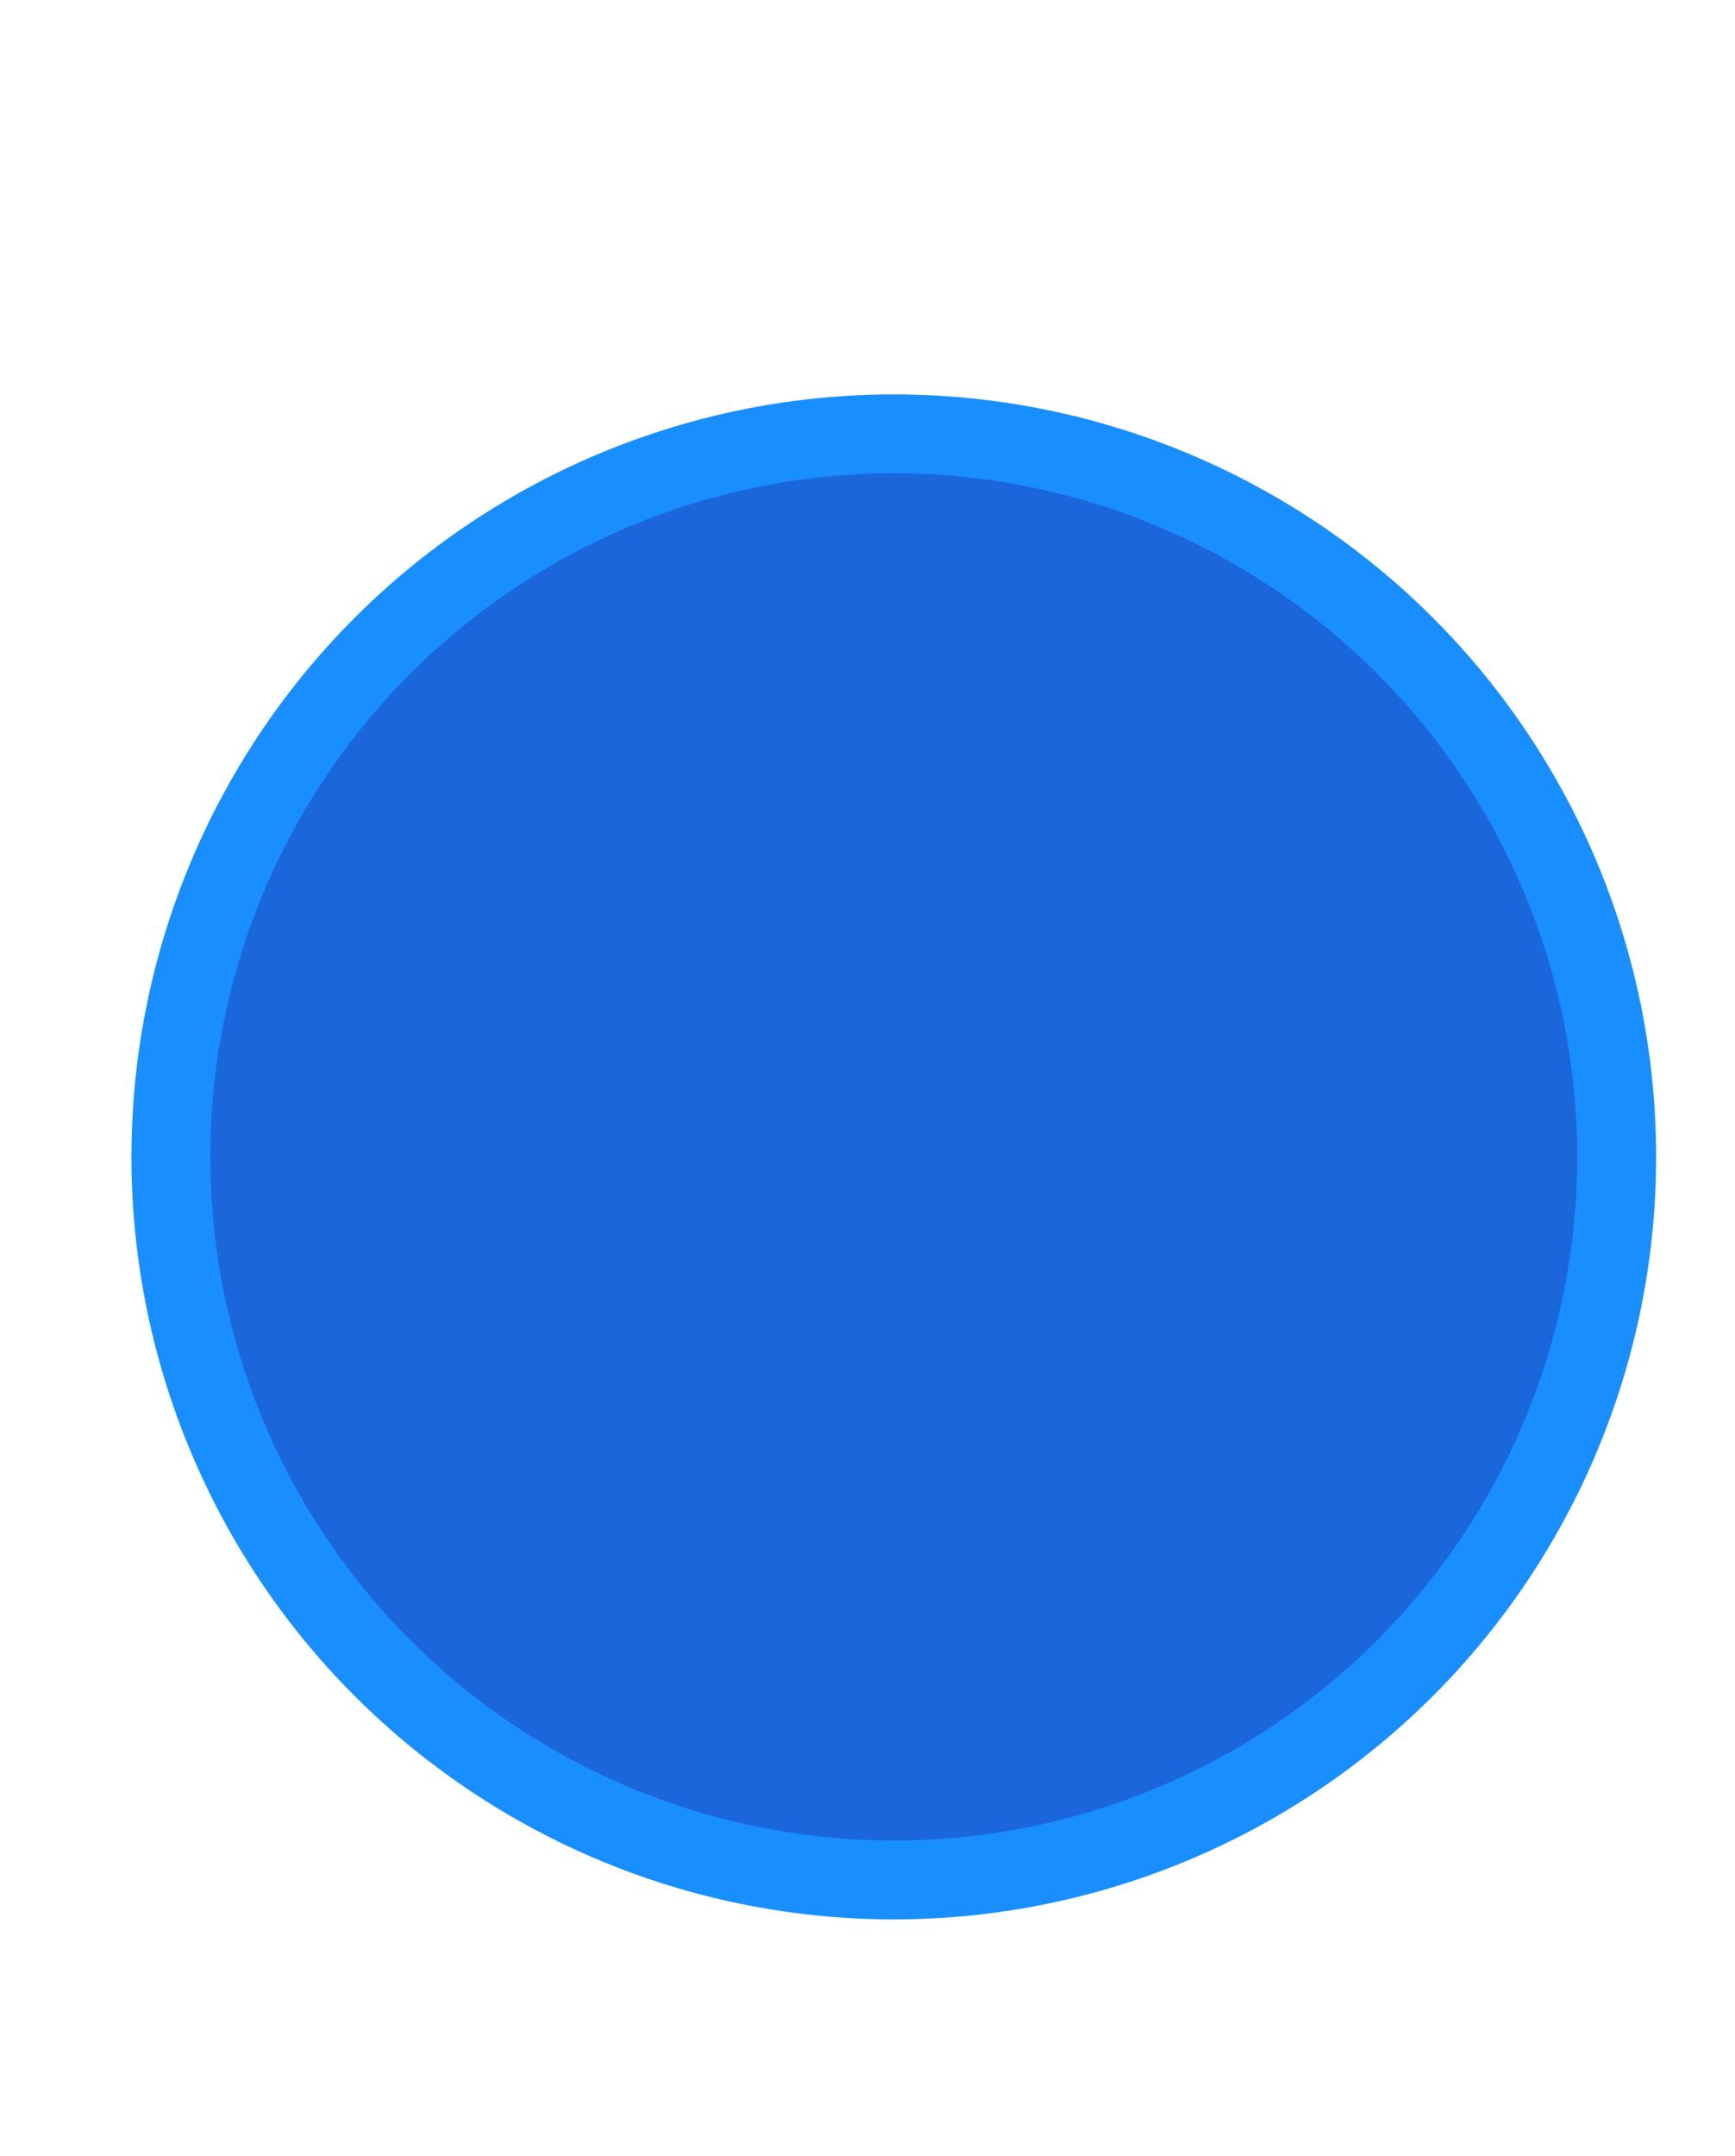 <?xml version="1.0" encoding="UTF-8"?>
<svg width="33px" height="41px" viewBox="0 0 33 41" version="1.1" xmlns="http://www.w3.org/2000/svg" xmlns:xlink="http://www.w3.org/1999/xlink">
    <!-- Generator: Sketch 48.2 (47327) - http://www.bohemiancoding.com/sketch -->
    <title>vehicle 2</title>
    <desc>Created with Sketch.</desc>
    <defs>
        <filter x="-40.4%" y="-25.0%" width="180.8%" height="184.6%" filterUnits="objectBoundingBox" id="filter-1">
            <feOffset dx="0" dy="5" in="SourceAlpha" result="shadowOffsetOuter1"></feOffset>
            <feGaussianBlur stdDeviation="2" in="shadowOffsetOuter1" result="shadowBlurOuter1"></feGaussianBlur>
            <feColorMatrix values="0 0 0 0 0   0 0 0 0 0   0 0 0 0 0  0 0 0 0.183 0" type="matrix" in="shadowBlurOuter1" result="shadowMatrixOuter1"></feColorMatrix>
            <feMerge>
                <feMergeNode in="shadowMatrixOuter1"></feMergeNode>
                <feMergeNode in="SourceGraphic"></feMergeNode>
            </feMerge>
        </filter>
    </defs>
    <g id="Symbols" stroke="none" stroke-width="1" fill="none" fill-rule="evenodd">
        <g id="vehicle-2">
            <g id="Group" transform="translate(4, 4)">
                <g id="Group-10" filter="url(#filter-1)">
                    <g id="848661080">
                        <g id="Group-2">
                            <circle id="Oval-3" stroke="#198FFF" stroke-width="3" cx="13" cy="13" r="13"></circle>
                            <g id="848661080" fill="#1C66DC">
                                <circle id="Mask" cx="13" cy="13" r="13"></circle>
                            </g>
                        </g>
                    </g>
                    <g id="Polygon" transform="translate(4.091, 3.788)">
                        <polygon id="Mask" points="9.256 0 18.512 5.053 18.512 15.159 9.256 20.212 -1.55431223e-15 15.159 -7.54951657e-15 5.053"></polygon>
                    </g>
                </g>
            </g>
        </g>
    </g>
</svg>